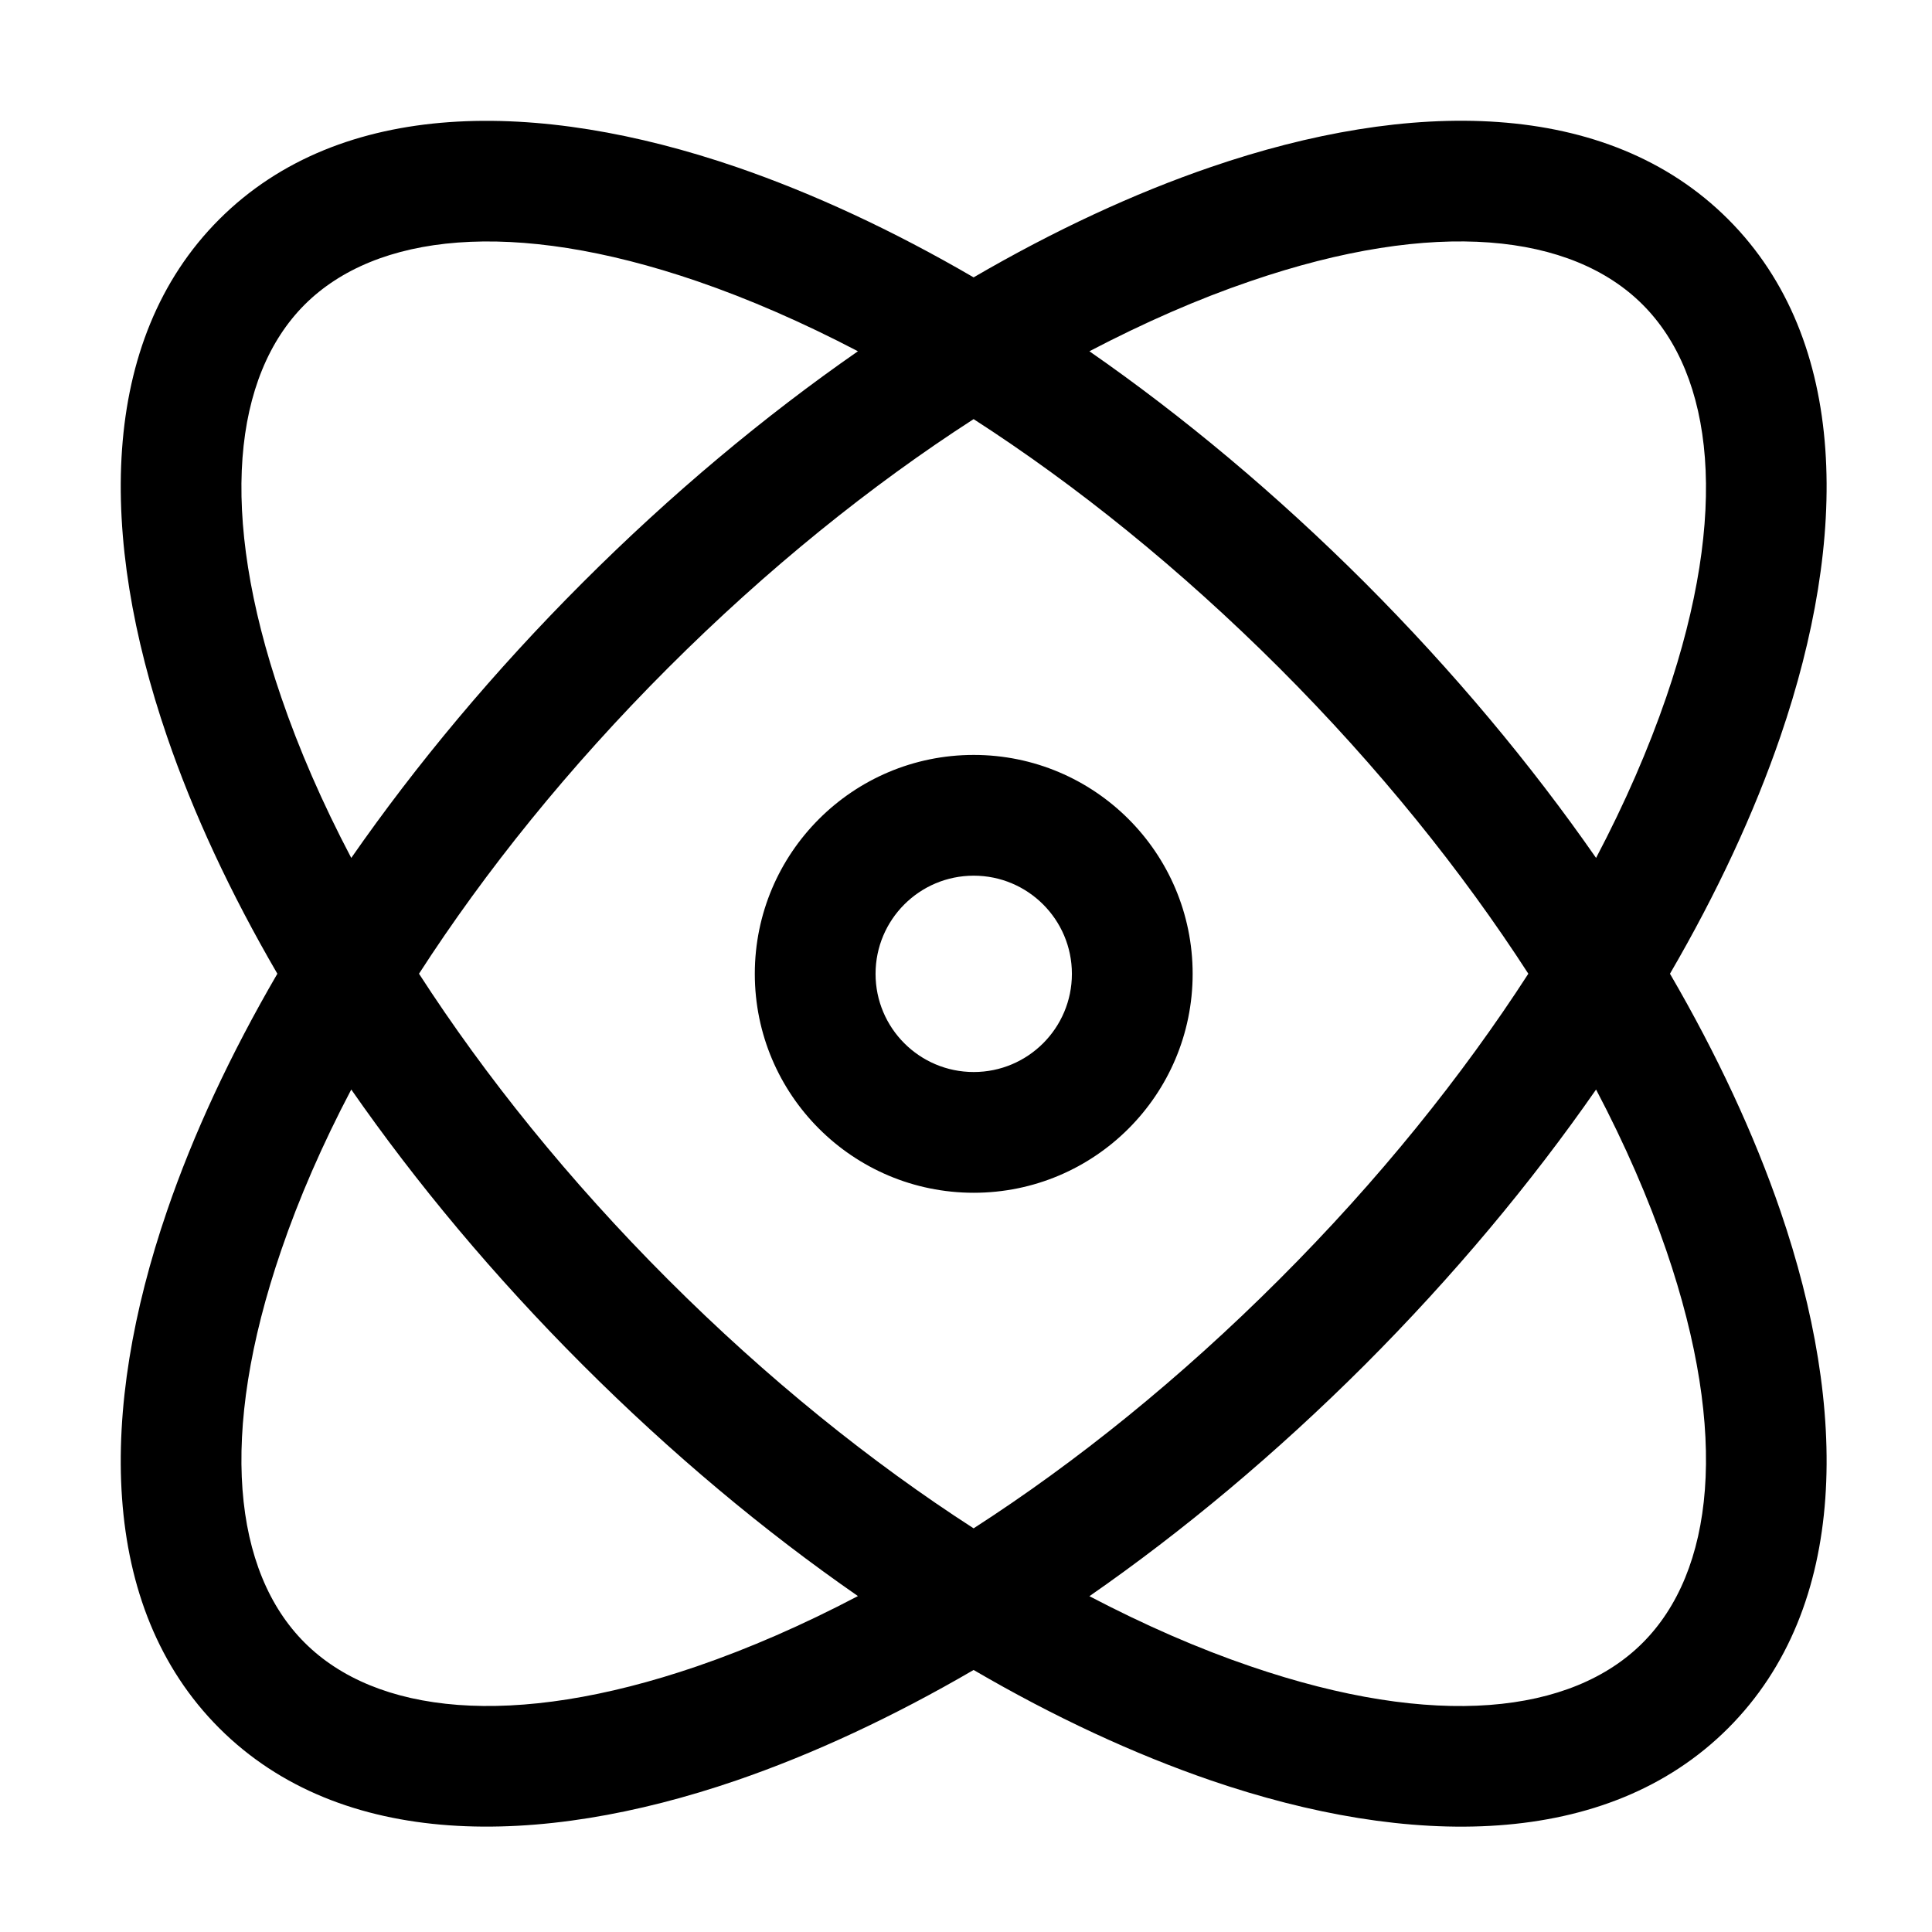 <svg xmlns="http://www.w3.org/2000/svg" width="16" height="16" fill="none" viewBox="0 0 16 16"><path fill="currentColor" fill-rule="evenodd" d="M2.329 10.354C1.802 11.891 1.936 13.018 2.523 13.604C3.11 14.191 4.237 14.326 5.774 13.799C6.202 13.652 6.648 13.458 7.105 13.218C6.329 12.68 5.559 12.037 4.825 11.303C4.091 10.569 3.448 9.798 2.909 9.023C2.669 9.479 2.475 9.926 2.329 10.354ZM6.098 14.745C6.733 14.527 7.395 14.219 8.063 13.83C8.731 14.22 9.394 14.527 10.029 14.745C11.67 15.307 13.305 15.319 14.312 14.312C15.318 13.305 15.307 11.67 14.745 10.03C14.527 9.394 14.219 8.732 13.83 8.064C14.219 7.396 14.527 6.734 14.745 6.098C15.307 4.458 15.318 2.823 14.312 1.816C13.305 0.809 11.67 0.82 10.029 1.383C9.394 1.6 8.731 1.908 8.063 2.297C7.395 1.908 6.733 1.601 6.098 1.383C4.458 0.821 2.823 0.81 1.816 1.816C0.809 2.823 0.82 4.458 1.383 6.099C1.6 6.734 1.908 7.396 2.297 8.064C1.908 8.732 1.6 9.394 1.383 10.029C0.82 11.67 0.809 13.305 1.816 14.312C2.823 15.318 4.458 15.307 6.098 14.745ZM13.799 10.354C13.652 9.926 13.458 9.479 13.218 9.023C12.679 9.798 12.036 10.569 11.303 11.303C10.568 12.037 9.798 12.68 9.022 13.219C9.479 13.458 9.925 13.653 10.354 13.799C11.891 14.326 13.018 14.192 13.604 13.605C14.191 13.018 14.326 11.891 13.799 10.354ZM10.595 10.595C11.417 9.774 12.109 8.912 12.657 8.064C12.109 7.216 11.417 6.354 10.595 5.532C9.773 4.711 8.912 4.018 8.063 3.471C7.215 4.018 6.354 4.71 5.532 5.532C4.71 6.354 4.018 7.215 3.47 8.064C4.018 8.912 4.71 9.774 5.532 10.596C6.354 11.418 7.215 12.11 8.063 12.657C8.912 12.11 9.773 11.417 10.595 10.595ZM13.799 5.774C13.652 6.202 13.458 6.649 13.218 7.105C12.679 6.33 12.036 5.559 11.303 4.825C10.568 4.091 9.798 3.448 9.022 2.909C9.479 2.67 9.925 2.475 10.354 2.329C11.891 1.802 13.018 1.936 13.604 2.523C14.191 3.11 14.326 4.237 13.799 5.774ZM5.774 2.329C6.202 2.476 6.648 2.67 7.105 2.909C6.329 3.448 5.559 4.091 4.825 4.825C4.091 5.559 3.448 6.33 2.909 7.105C2.669 6.649 2.475 6.202 2.329 5.774C1.802 4.237 1.936 3.11 2.523 2.523C3.11 1.937 4.237 1.802 5.774 2.329ZM7.251 8.065C7.251 7.616 7.615 7.252 8.064 7.252C8.513 7.252 8.877 7.616 8.877 8.065C8.877 8.514 8.513 8.878 8.064 8.878C7.615 8.878 7.251 8.514 7.251 8.065ZM8.064 6.252C7.063 6.252 6.251 7.064 6.251 8.065C6.251 9.066 7.063 9.878 8.064 9.878C9.065 9.878 9.877 9.066 9.877 8.065C9.877 7.064 9.065 6.252 8.064 6.252Z" clip-rule="evenodd"/></svg>